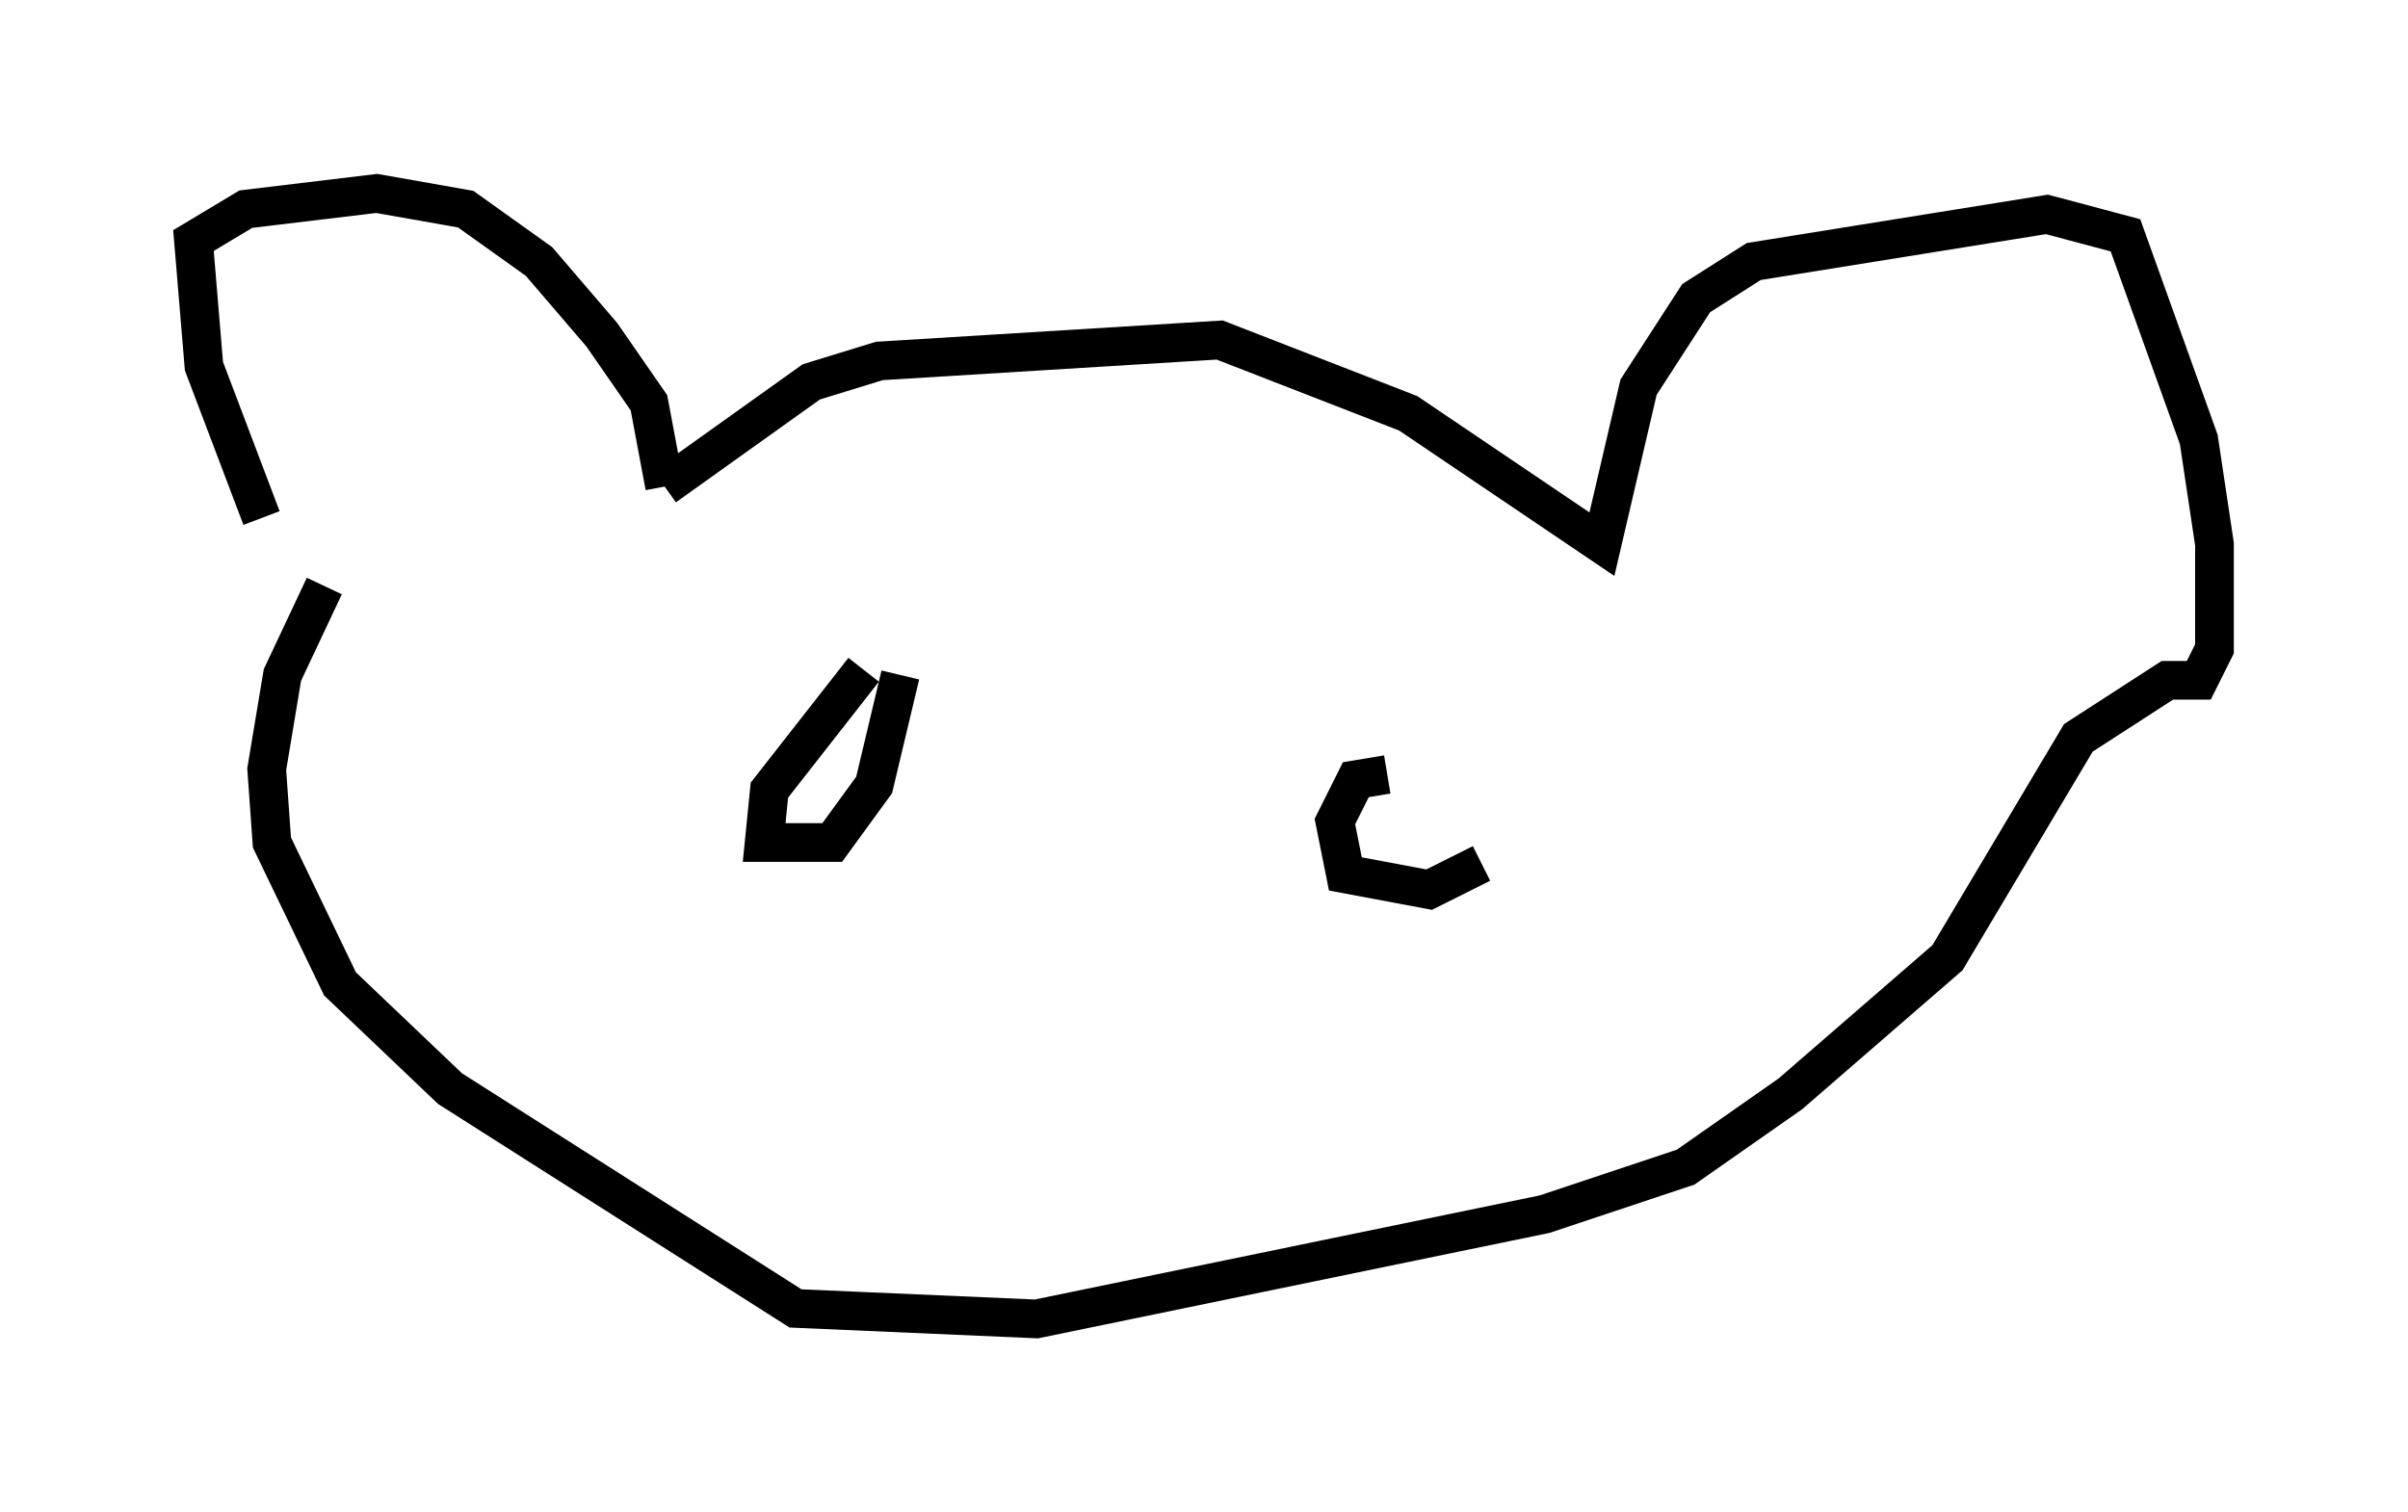 <?xml version="1.0" encoding="utf-8" ?>
<svg baseProfile="full" height="39.093" version="1.1" width="62.232" xmlns="http://www.w3.org/2000/svg" xmlns:ev="http://www.w3.org/2001/xml-events" xmlns:xlink="http://www.w3.org/1999/xlink"><defs /><rect fill="white" height="39.093" width="62.232" x="0" y="0" /><path d="M8.789, 15.149 m-2.03, -1.759 l-1.488, -3.924 -0.271, -3.248 l1.353, -0.812 3.383, -0.406 l2.3, 0.406 1.894, 1.353 l1.624, 1.894 1.218, 1.759 l0.406, 2.165 m0.0, 0.0 l3.789, -2.706 1.759, -0.541 l8.796, -0.541 4.871, 1.894 l5.007, 3.383 0.947, -4.059 l1.488, -2.3 1.488, -0.947 l7.578, -1.218 2.03, 0.541 l1.894, 5.277 0.406, 2.706 l0.0, 2.706 -0.406, 0.812 l-0.812, 0.0 -2.3, 1.488 l-3.383, 5.683 -4.059, 3.518 l-2.706, 1.894 -3.654, 1.218 l-13.126, 2.706 -6.225, -0.271 l-8.931, -5.683 -2.842, -2.706 l-1.759, -3.654 -0.135, -1.894 l0.406, -2.436 1.083, -2.3 m13.938, 2.165 l-2.436, 3.112 -0.135, 1.353 l1.759, 0.0 1.083, -1.488 l0.677, -2.842 m12.584, 2.571 l-0.812, 0.135 -0.541, 1.083 l0.271, 1.353 2.165, 0.406 l1.353, -0.677 " fill="none" stroke="black" stroke-width="1" /></svg>